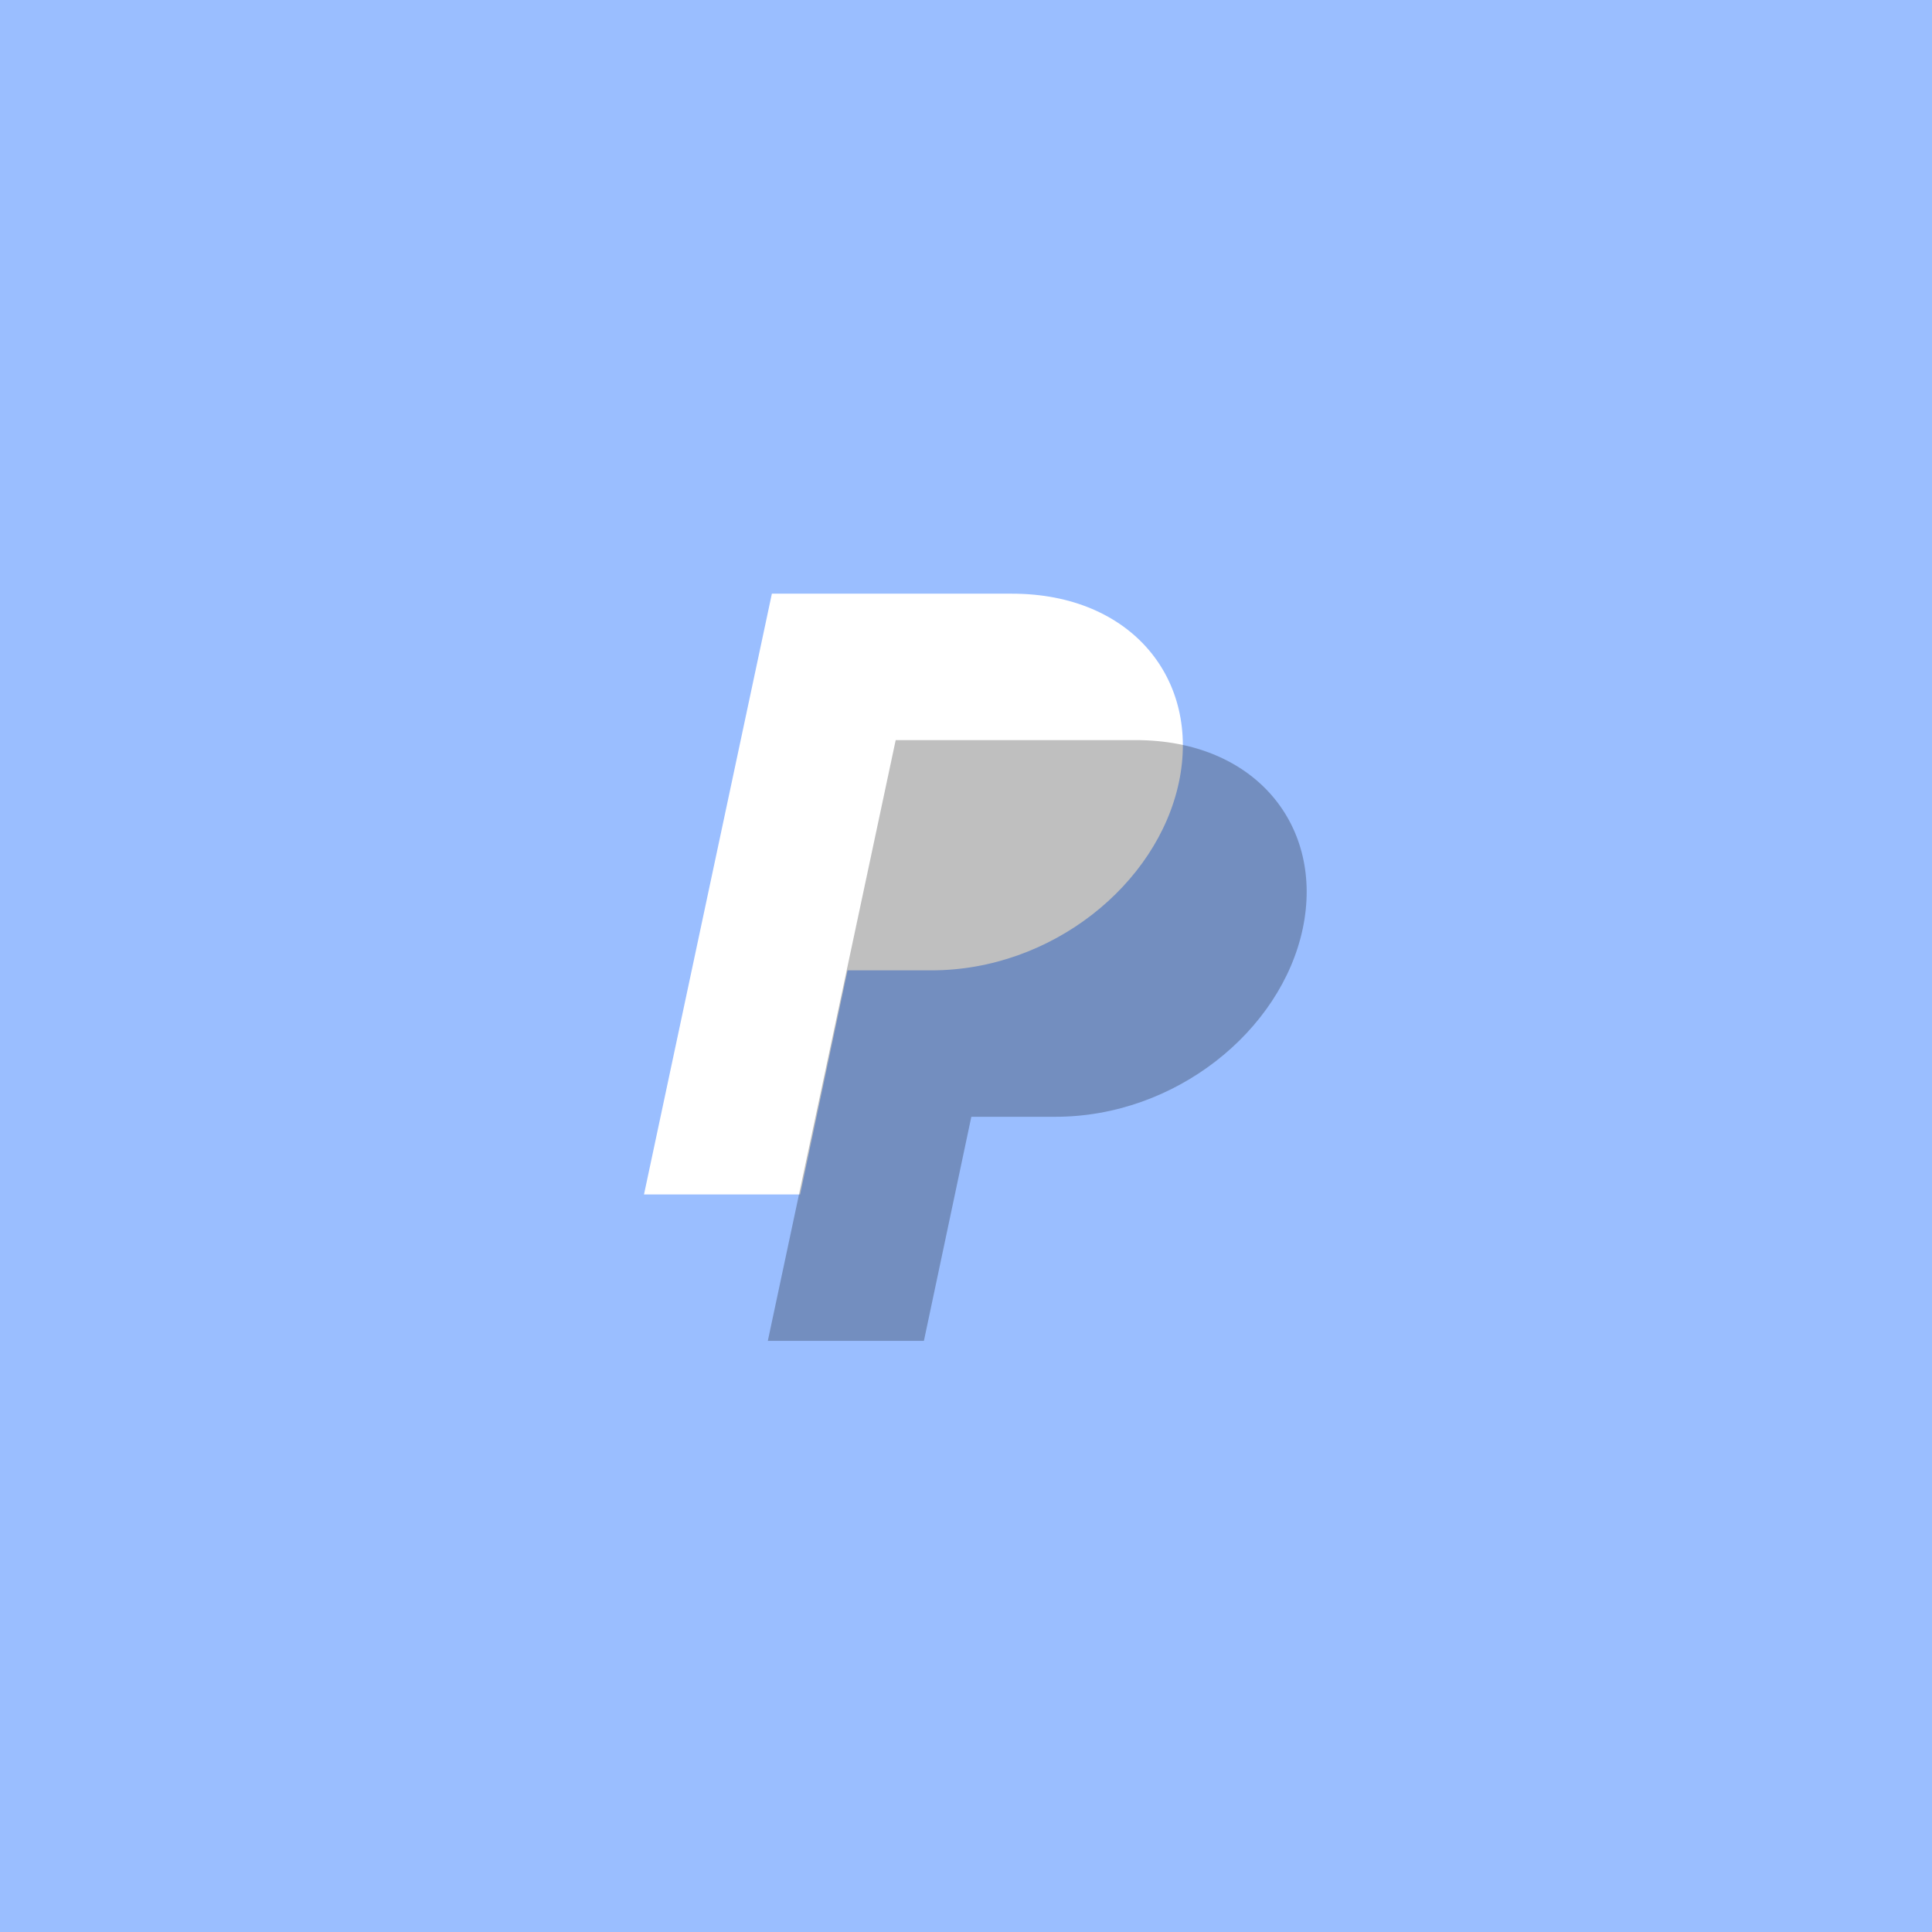 <svg xmlns="http://www.w3.org/2000/svg" width="192" height="192" fill="none">
  <rect width="100%" height="100%" fill="#9ABEFF" />
  <path fill="#fff" fill-rule="evenodd"
    d="M117.158 77.746C119.306 67.597 112.504 59 100.572 59H76.708L64 118.702h15.512l4.713-22.27h8.353c11.932 0 22.432-8.537 24.58-18.686Z"
    clip-rule="evenodd" />
  <path fill="#000" fill-opacity=".25" fill-rule="evenodd"
    d="M129.463 92.299c2.148-10.15-4.653-18.747-16.586-18.747H89.013l-12.708 59.702h15.512l4.713-22.269h8.353c11.932 0 22.432-8.537 24.58-18.686Z"
    clip-rule="evenodd" />
</svg>
